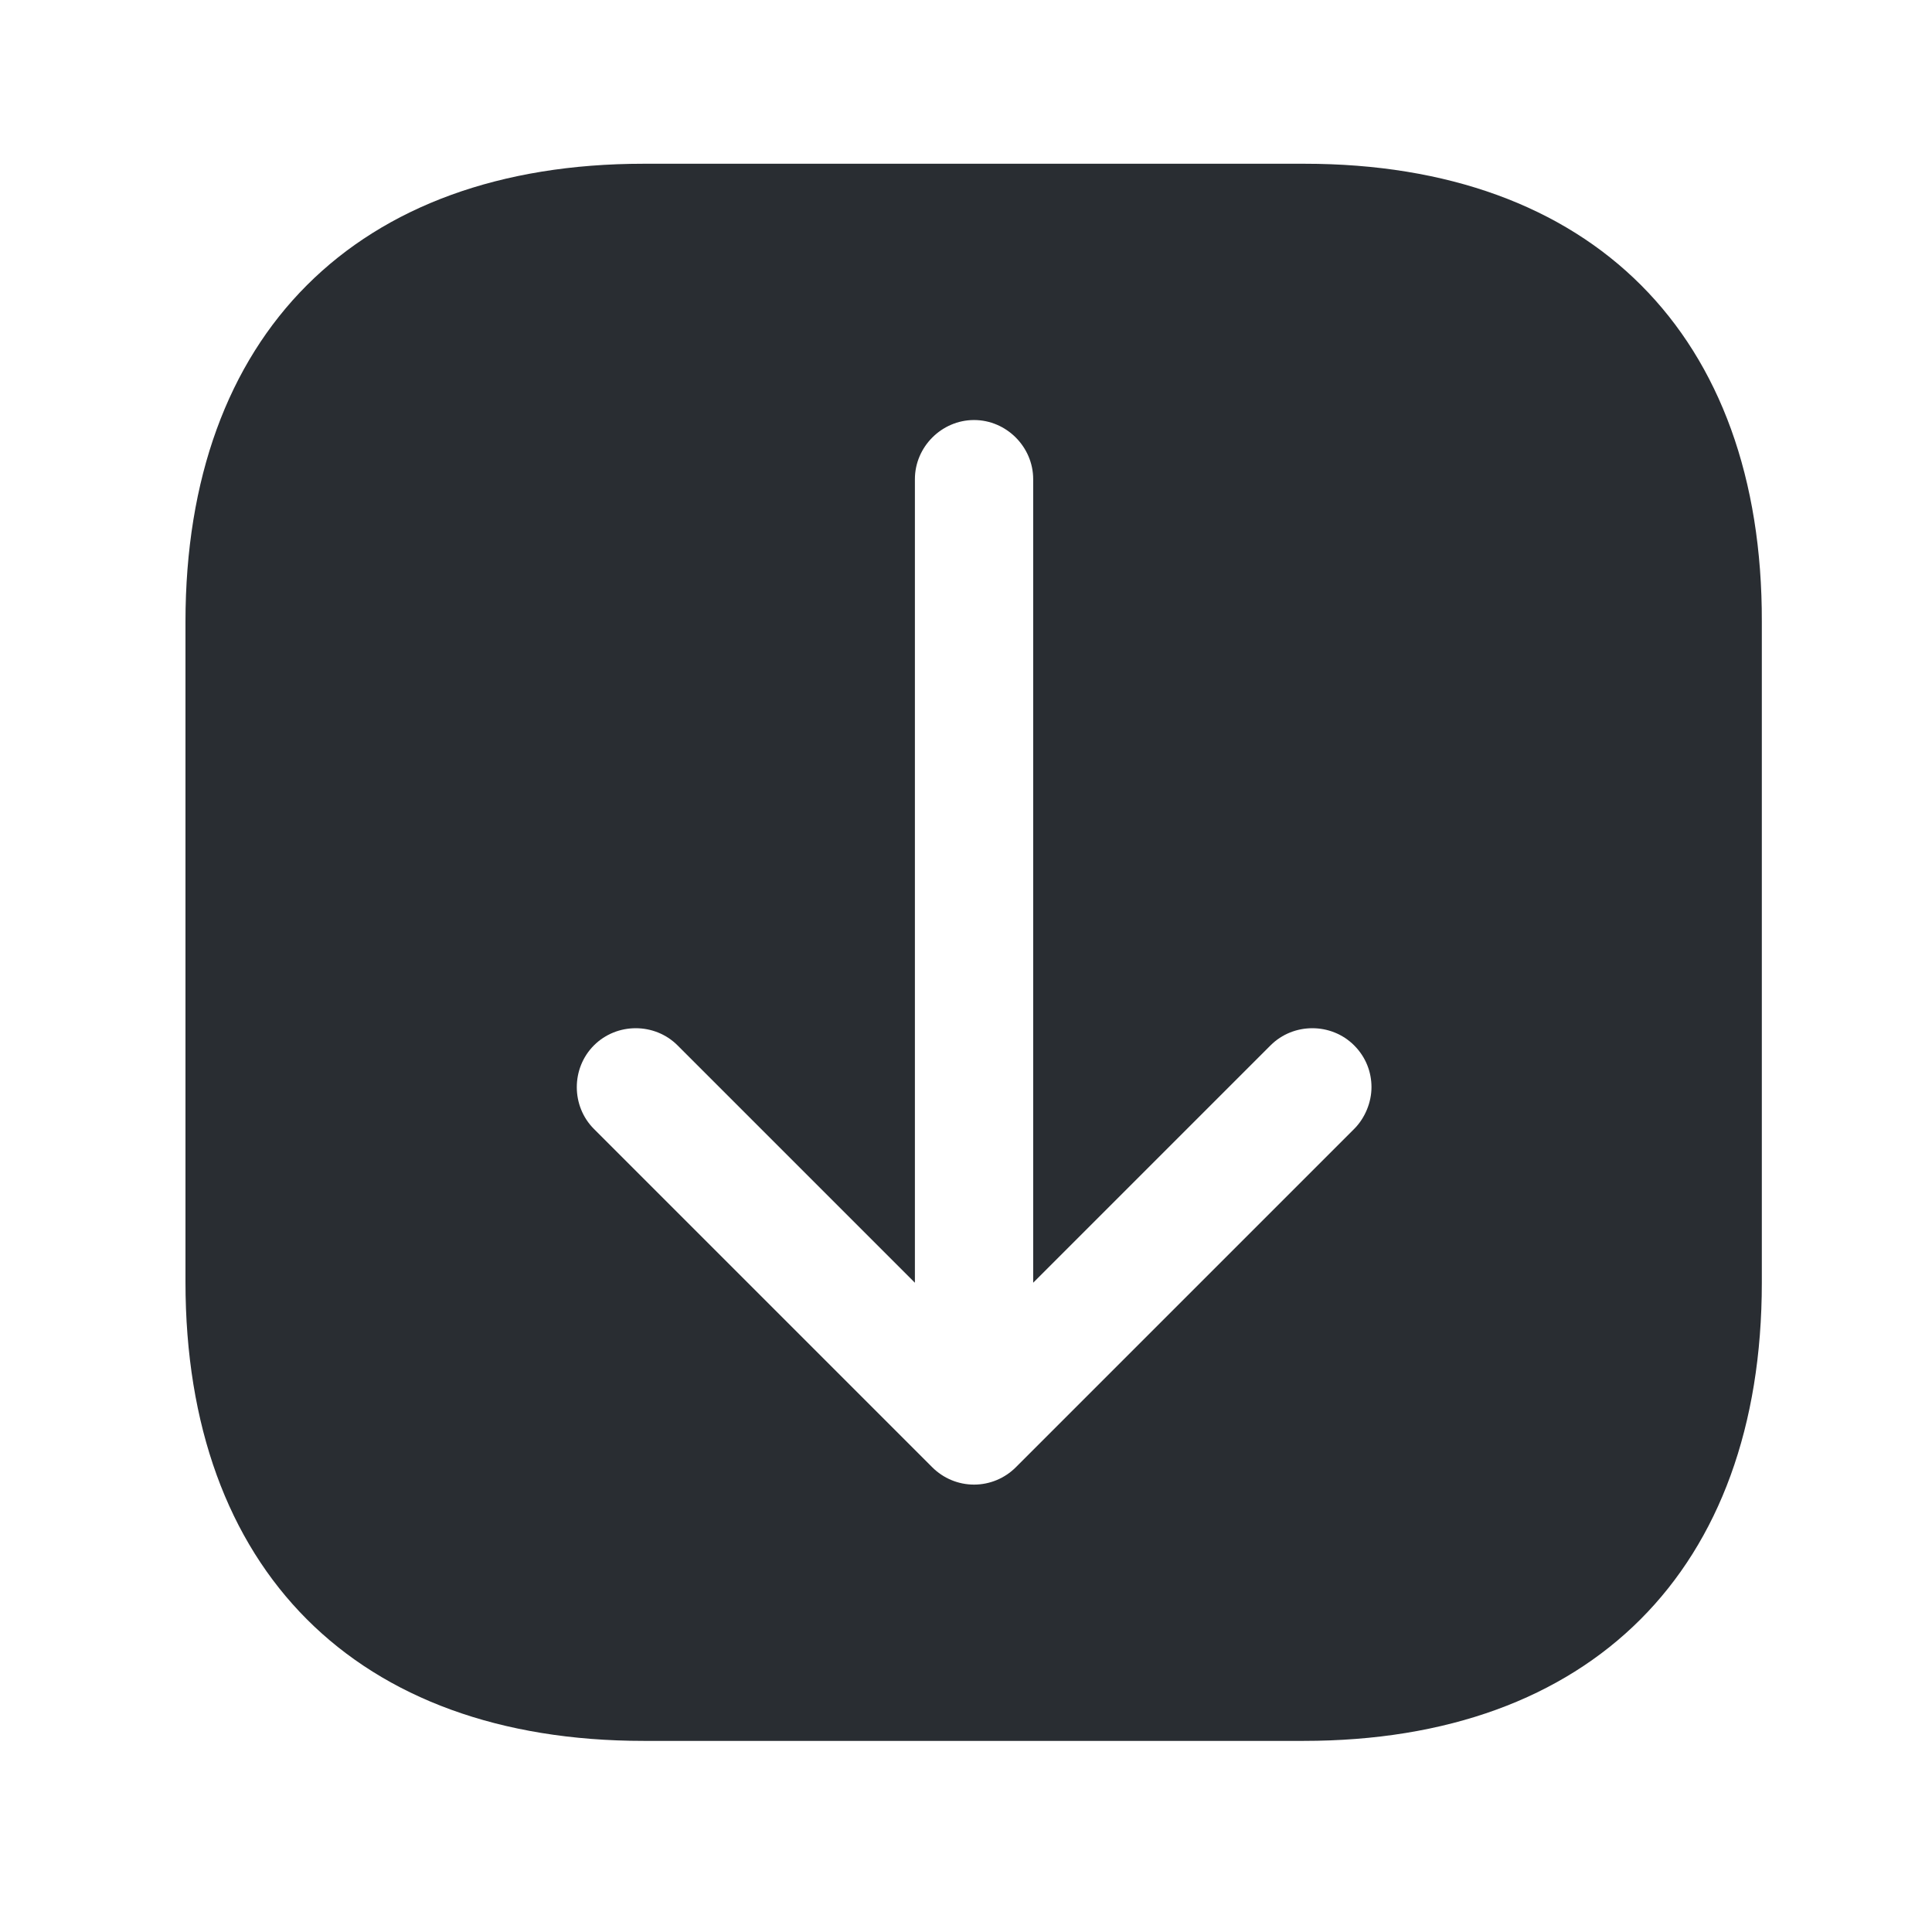 <svg width="49" height="49" viewBox="0 0 49 49" fill="none" xmlns="http://www.w3.org/2000/svg">
<path d="M33.084 4.153H16.324C9.044 4.153 4.704 8.493 4.704 15.773V32.513C4.704 39.813 9.044 44.153 16.324 44.153H33.064C40.344 44.153 44.684 39.813 44.684 32.533V15.773C44.704 8.493 40.364 4.153 33.084 4.153ZM34.344 28.633L25.764 37.213C25.484 37.493 25.104 37.653 24.704 37.653C24.304 37.653 23.924 37.493 23.644 37.213L15.064 28.633C14.484 28.053 14.484 27.093 15.064 26.513C15.644 25.933 16.604 25.933 17.184 26.513L23.204 32.533V12.153C23.204 11.333 23.884 10.653 24.704 10.653C25.524 10.653 26.204 11.333 26.204 12.153V32.533L32.224 26.513C32.804 25.933 33.764 25.933 34.344 26.513C34.644 26.813 34.784 27.193 34.784 27.573C34.784 27.953 34.624 28.353 34.344 28.633Z" fill="#292D32"/>
</svg>
